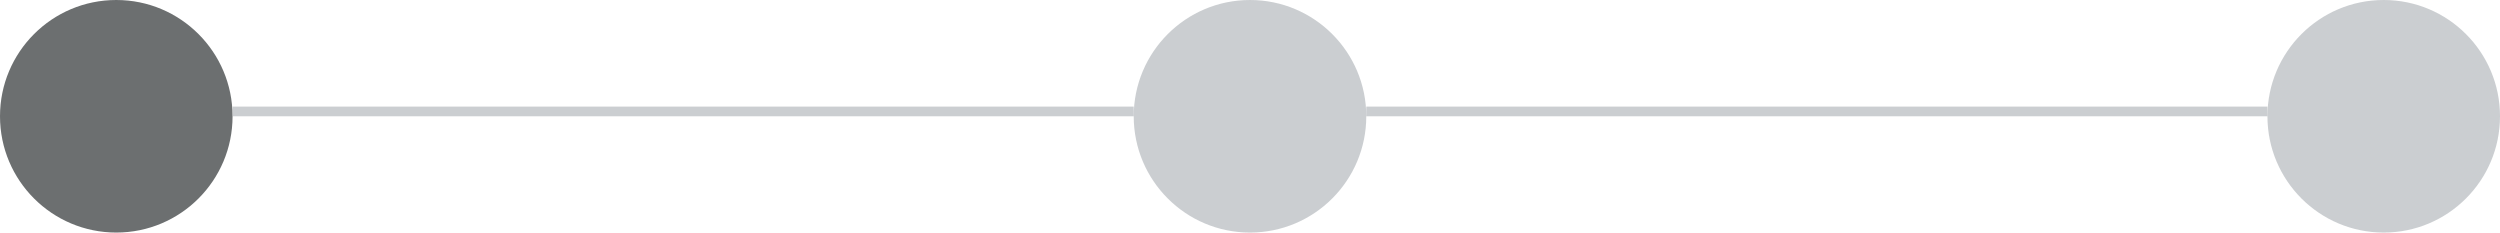 <svg width="258" height="24" viewBox="0 0 258 24" fill="none" xmlns="http://www.w3.org/2000/svg">
<circle cx="12" cy="12" r="12" fill="#484B4D" fill-opacity="0.8"/>
<circle cx="129" cy="12" r="12" fill="#A9AEB3" fill-opacity="0.6"/>
<circle cx="246" cy="12" r="12" fill="#A9AEB3" fill-opacity="0.6"/>
<line x1="24" y1="11.5" x2="117" y2="11.5" stroke="#A9AEB3" stroke-opacity="0.6"/>
<line x1="141" y1="11.5" x2="234" y2="11.5" stroke="#A9AEB3" stroke-opacity="0.6"/>
</svg>

